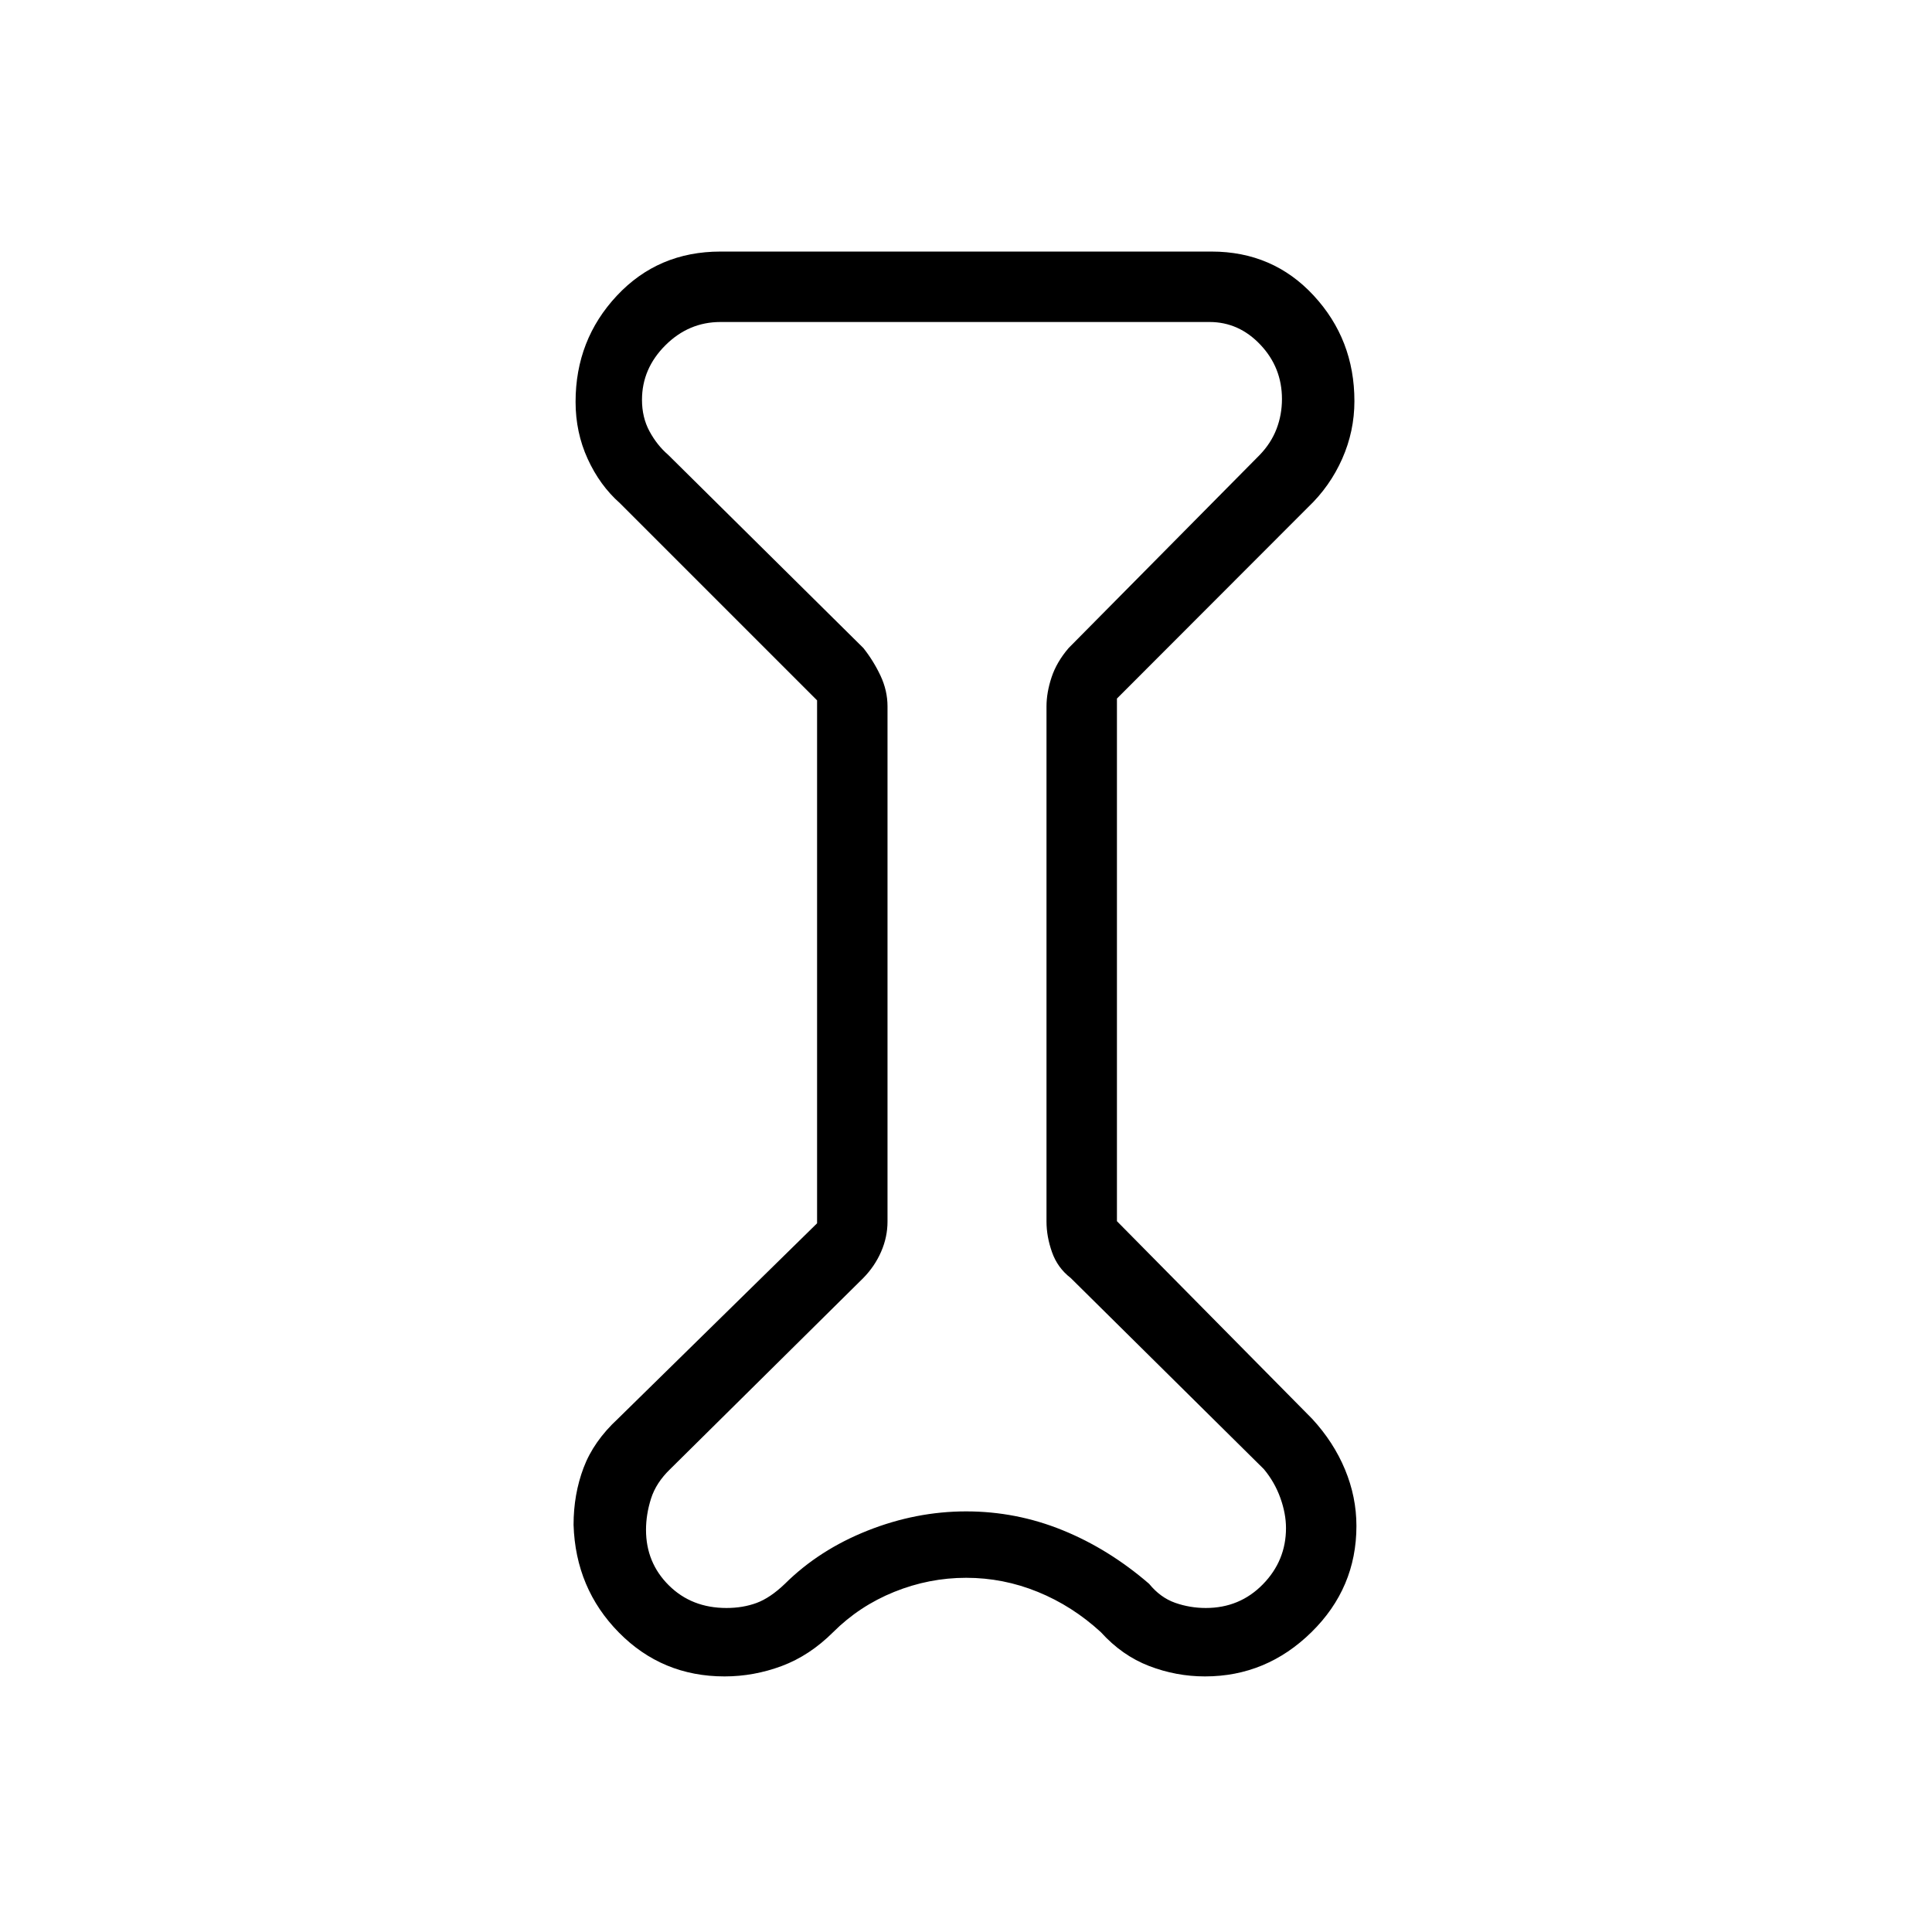 <svg xmlns="http://www.w3.org/2000/svg" height="48" viewBox="0 -960 960 960" width="48"><path d="m406-612-98-98q-9.94-8.78-15.97-21.95-6.03-13.17-6.03-28.39 0-30.81 20.52-52.74Q327.03-835 358-835h244q30.53 0 50.76 21.86Q673-791.29 673-760.69q0 14.97-6.07 28.66T650-708l-95 95.11v259.69l97 98.2q10.66 11.55 16.33 25.2 5.67 13.66 5.67 28.04 0 30.84-22.37 52.8Q629.25-127 598.75-127q-14.3 0-27.75-5.17T547-149q-14.15-13-31.32-20-17.16-7-35.6-7-18.43 0-35.75 7-17.31 7-30.33 20-11.7 11.66-25.55 16.83Q374.6-127 360.01-127q-31.01 0-52.51-21.83-21.5-21.83-22.5-53.49 0-15.15 4.97-28.33Q294.94-243.84 307-255l99-97.15V-612Zm35 3v256q0 7.68-3.17 14.95-3.16 7.26-8.83 13.05l-96 95q-7 6.75-9.5 14.62-2.5 7.88-2.5 15.56 0 16.32 11.34 27.57Q343.67-161 360.98-161q8.15 0 14.94-2.5 6.79-2.5 14.08-9.5 17.02-16.89 41.1-26.45 24.08-9.55 48.98-9.55 24.89 0 47.84 9.32Q550.88-190.37 571-173q5.57 6.83 12.91 9.42 7.34 2.58 15.26 2.58 16.83 0 28.33-11.75t11.5-27.96q0-7.18-2.81-15-2.81-7.83-8.19-14.29l-96-95q-6.5-5-9.25-12.77Q520-345.55 520-353v-256q0-6.83 2.5-14.41Q525-631 531-638l95-96q5.62-5.86 8.31-12.89 2.69-7.03 2.69-14.84 0-15.62-10.68-26.94Q615.63-800 601-800H358q-15.79 0-27.39 11.59Q319-776.83 319-761.33q0 8.75 3.73 15.64 3.72 6.89 9.27 11.69l97 96q5 6.29 8.5 13.71 3.5 7.43 3.5 15.29Zm39 129Z"/></svg>